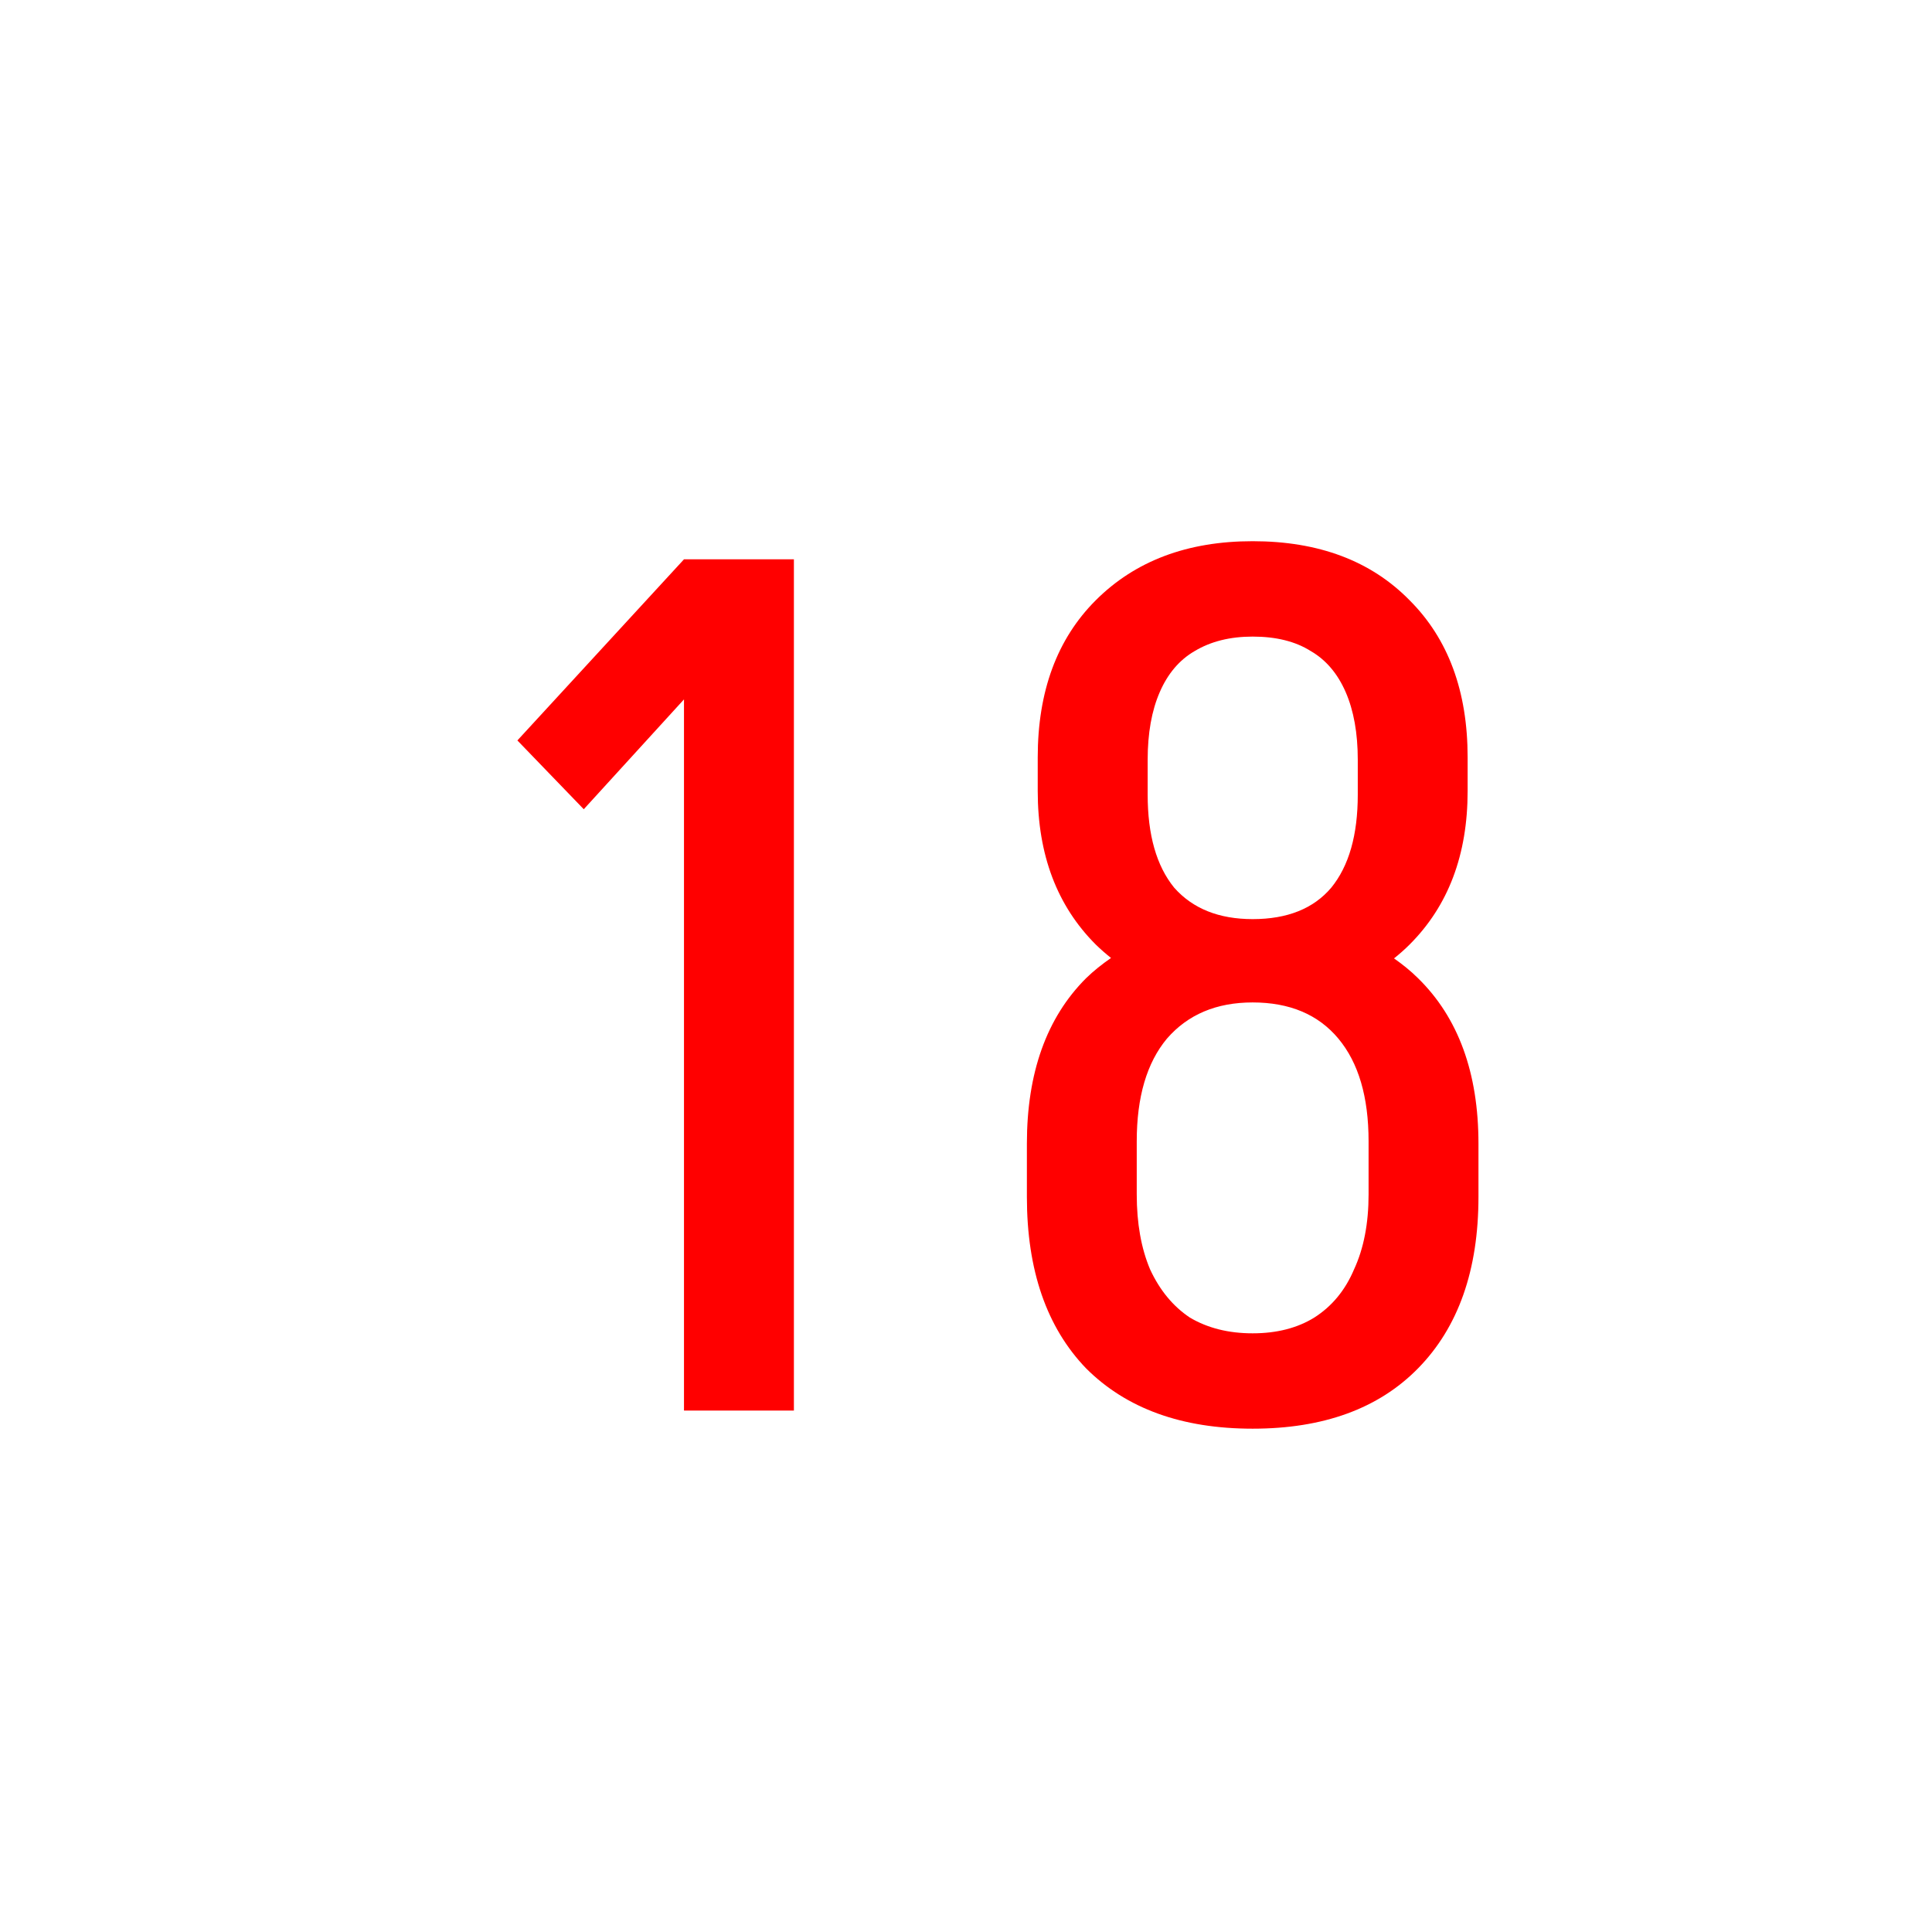 <svg version="1.1" xmlns="http://www.w3.org/2000/svg" xmlns:xlink="http://www.w3.org/1999/xlink" width="64" height="64" viewBox="0,0,64,64"><g transform="translate(-208,-148)"><g data-paper-data="{&quot;isPaintingLayer&quot;:true}" fill-rule="nonzero" stroke="none" stroke-width="1" stroke-linecap="butt" stroke-linejoin="miter" stroke-miterlimit="10" stroke-dasharray="" stroke-dashoffset="0" style="mix-blend-mode: normal"><path d="M208,212v-64h64v64z" fill="none" opacity="0.988"/><path d="M230.658,166.528h3.641v28.199h-3.641v-23.559l-3.32,3.639l-2.199,-2.279l5.519,-6z" fill="#ff0000"/><path d="M249.496,165.928c2.187,0 3.921,0.652 5.201,1.959c1.28,1.28 1.92,3.014 1.92,5.201v1.119c0,2.107 -0.64,3.8 -1.92,5.08c-0.165,0.165 -0.338,0.317 -0.518,0.461c0.282,0.199 0.551,0.413 0.797,0.658c1.333,1.307 2,3.134 2,5.481v1.76c0,2.427 -0.667,4.32 -2,5.68c-1.307,1.333 -3.134,2 -5.481,2c-2.347,0 -4.186,-0.667 -5.519,-2c-1.307,-1.36 -1.959,-3.253 -1.959,-5.68v-1.76c0,-2.347 0.652,-4.174 1.959,-5.481c0.256,-0.25 0.535,-0.469 0.828,-0.672c-0.176,-0.14 -0.345,-0.288 -0.508,-0.447c-1.28,-1.28 -1.92,-2.973 -1.92,-5.08v-1.119c0,-2.187 0.64,-3.921 1.92,-5.201c1.307,-1.307 3.039,-1.959 5.199,-1.959zM249.496,169.088c-0.747,0 -1.387,0.159 -1.92,0.479c-0.507,0.293 -0.892,0.748 -1.158,1.361c-0.267,0.613 -0.4,1.36 -0.4,2.24v1.158c0,1.333 0.292,2.36 0.879,3.08c0.613,0.693 1.48,1.041 2.6,1.041c1.147,0 2.015,-0.348 2.602,-1.041c0.587,-0.72 0.879,-1.747 0.879,-3.08v-1.158c0,-0.88 -0.134,-1.627 -0.4,-2.24c-0.267,-0.613 -0.652,-1.068 -1.158,-1.361c-0.507,-0.32 -1.149,-0.479 -1.922,-0.479zM249.496,181.207c-1.2,0 -2.146,0.399 -2.84,1.199c-0.667,0.8 -1,1.934 -1,3.4v1.76c0,0.96 0.148,1.787 0.441,2.481c0.32,0.693 0.76,1.226 1.32,1.6c0.587,0.347 1.278,0.521 2.078,0.521c0.8,0 1.481,-0.175 2.041,-0.521c0.587,-0.373 1.027,-0.906 1.32,-1.6c0.32,-0.693 0.48,-1.52 0.48,-2.481v-1.76c0,-1.467 -0.333,-2.6 -1,-3.4c-0.667,-0.8 -1.615,-1.199 -2.842,-1.199z" fill="#ff0000"/></g></g></svg>